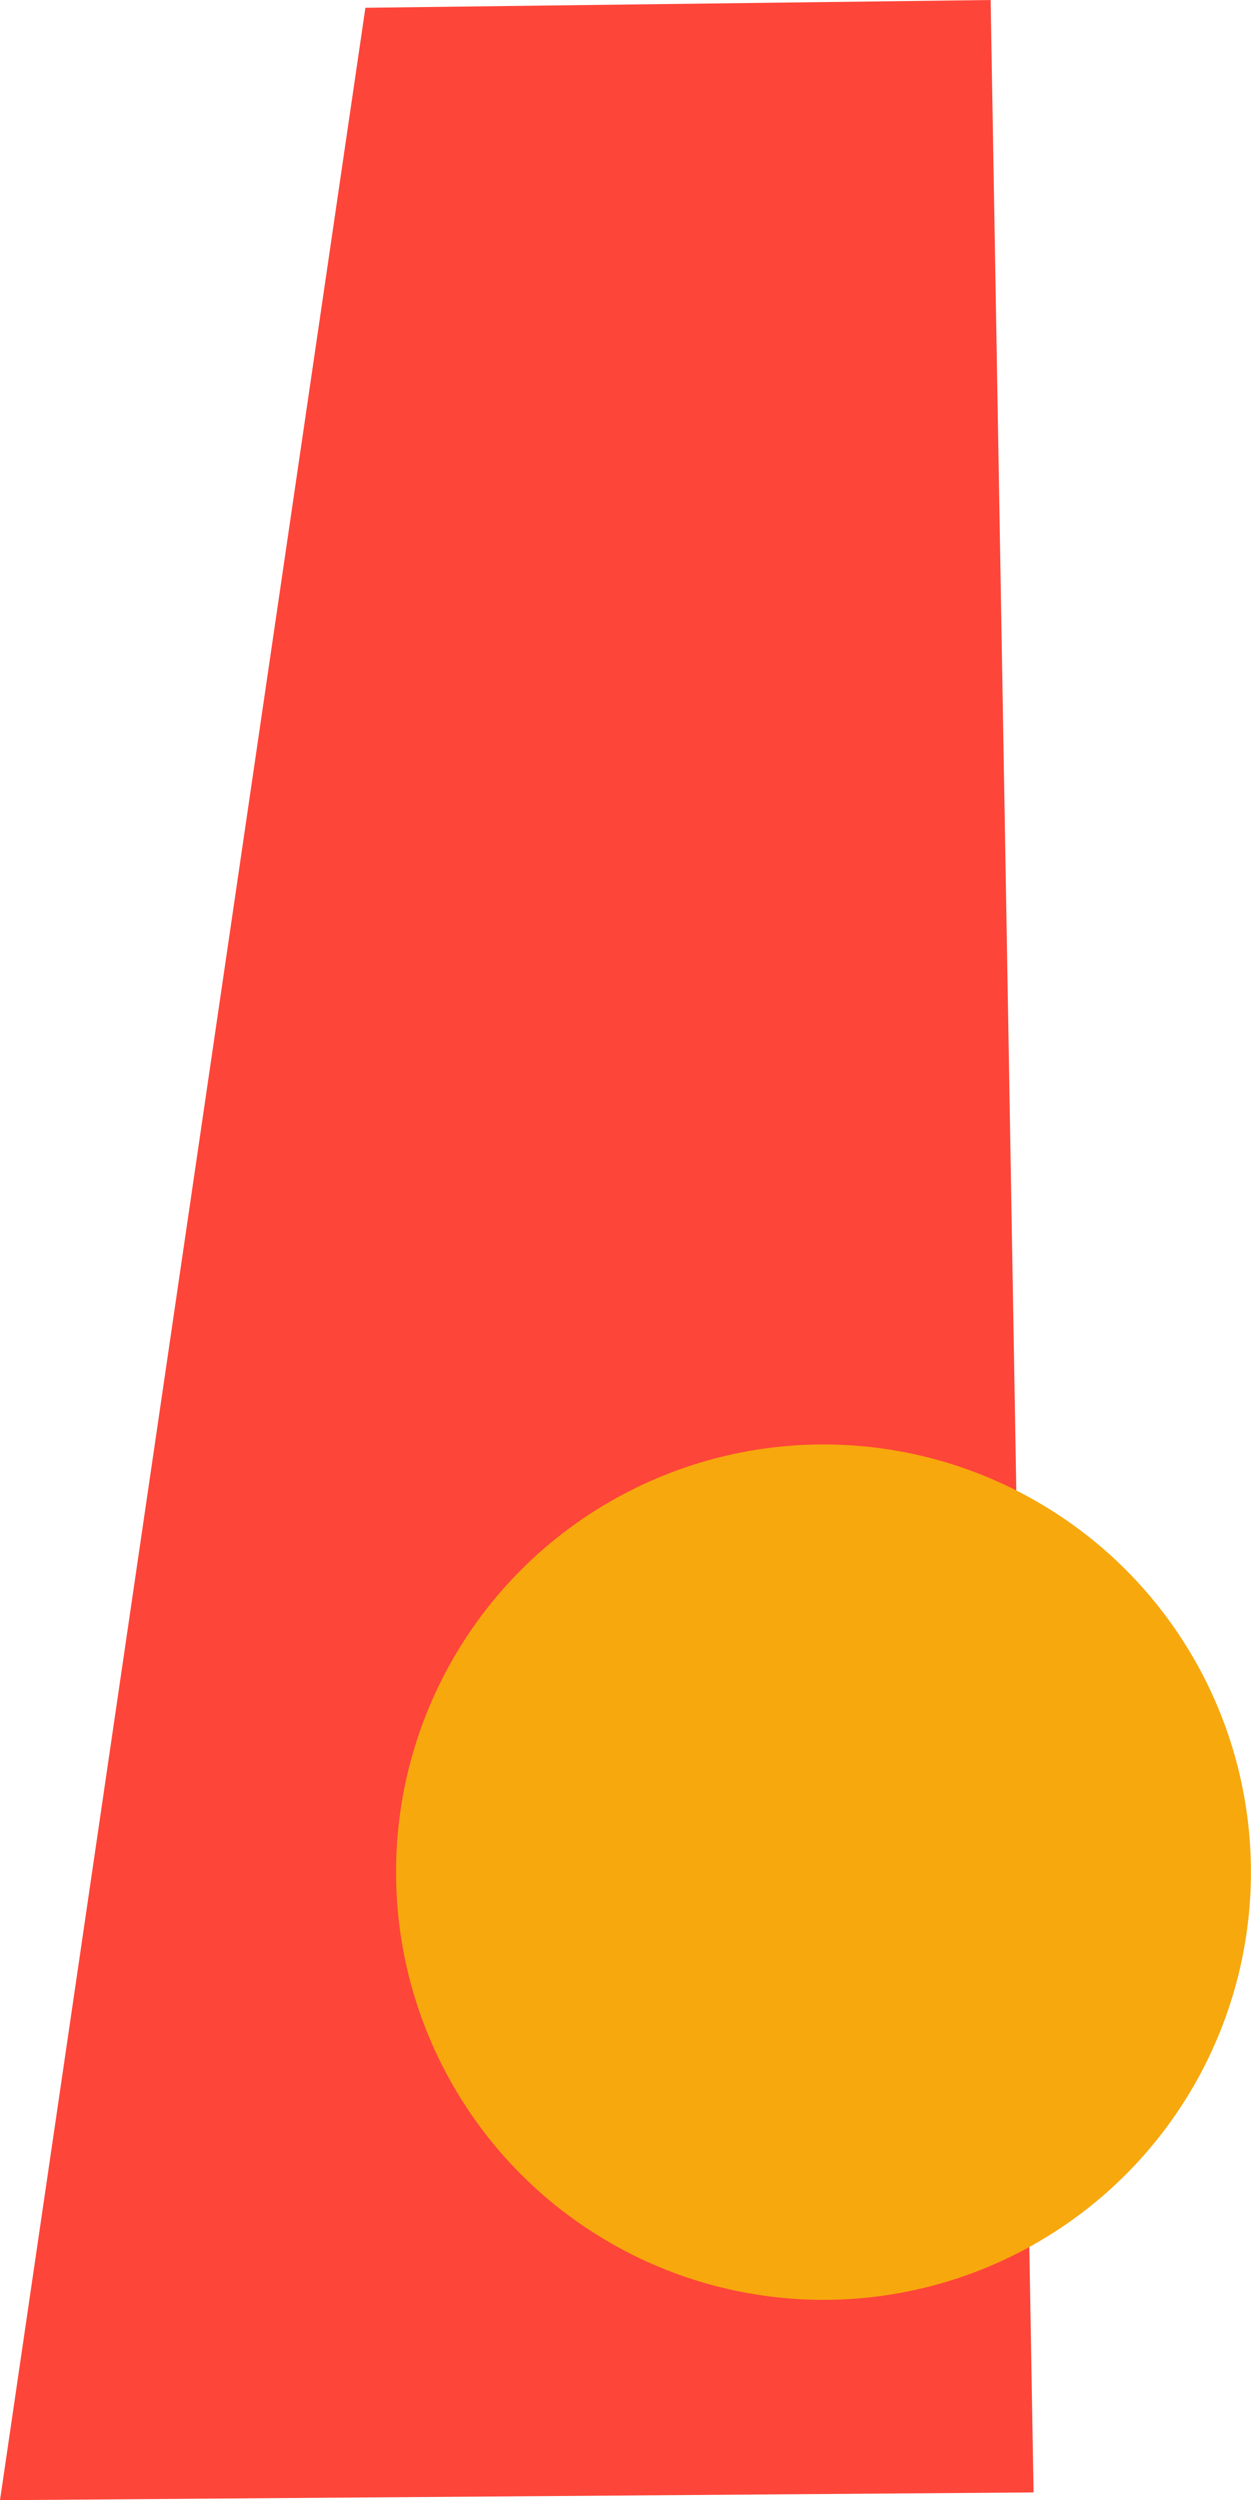 <?xml version="1.0" encoding="UTF-8"?><svg id="a" xmlns="http://www.w3.org/2000/svg" viewBox="0 0 185.32 370.15"><defs><style>.b{fill:#f7a80d;}.c{fill:#fe4539;}</style></defs><polygon class="c" points="153.11 369 0 370.15 54.13 1.15 146.75 0 153.11 369"/><circle class="b" cx="121.99" cy="277.17" r="63.32"/></svg>
